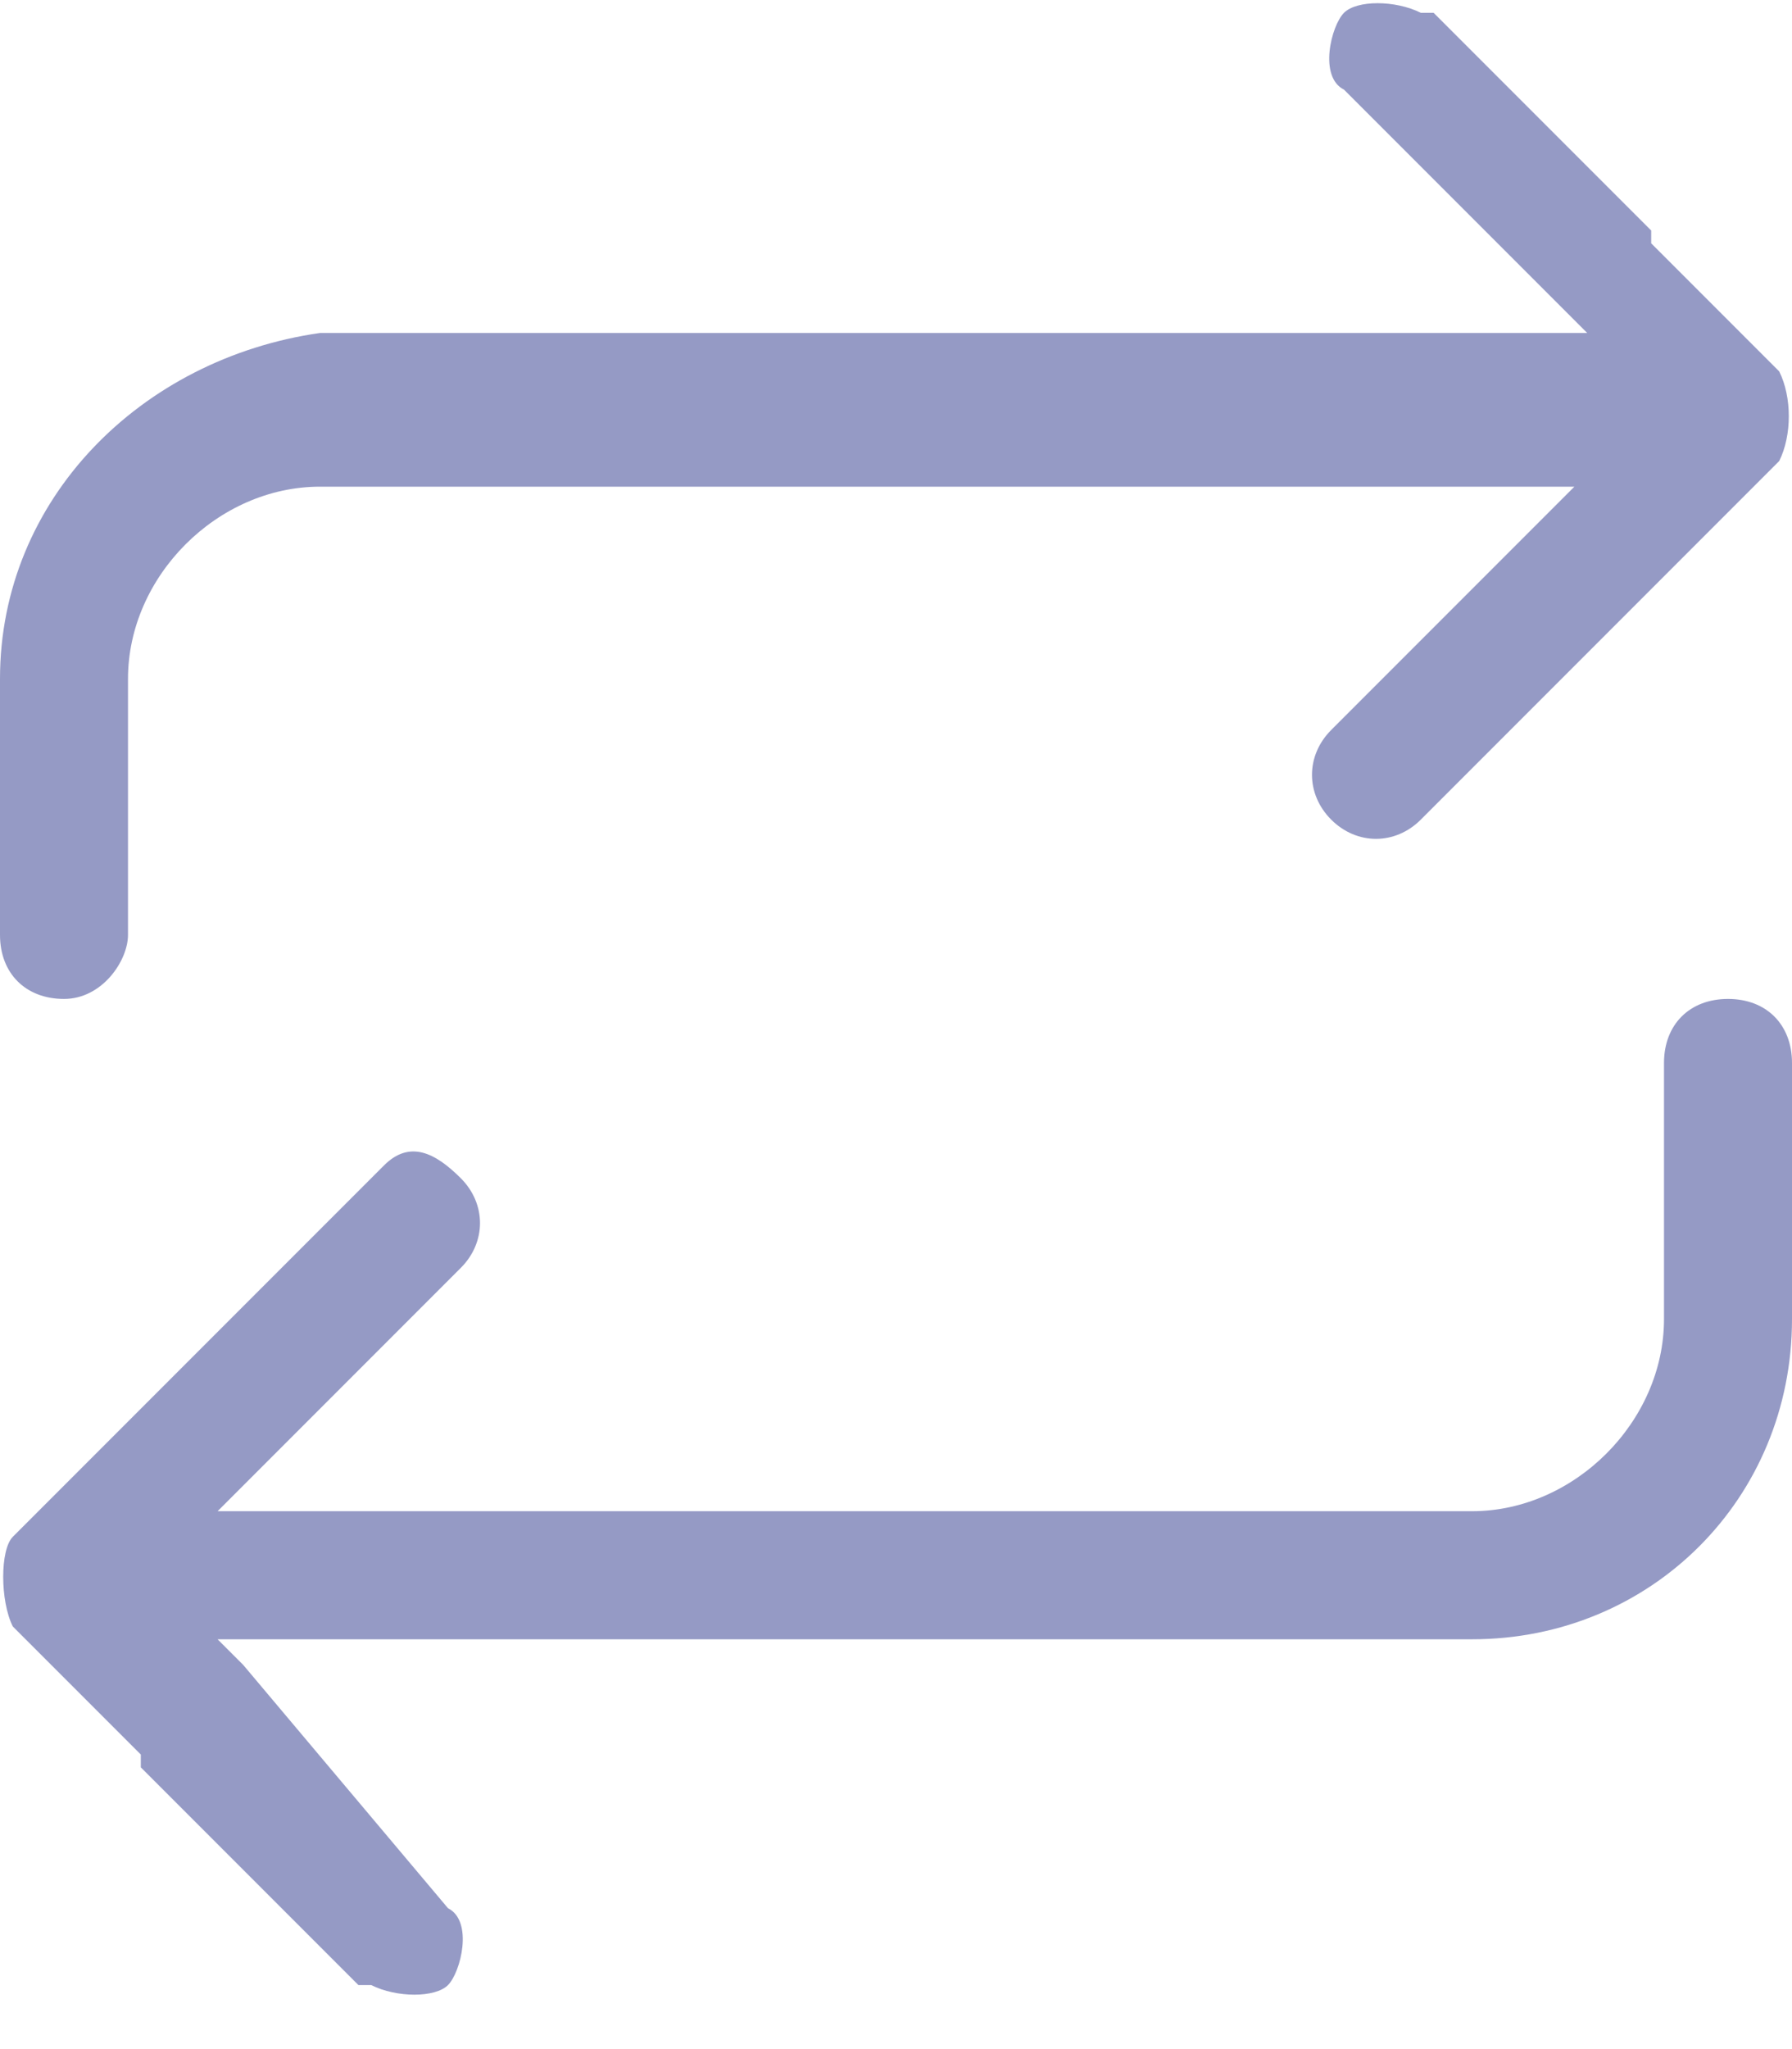 <svg width="14" height="16" viewBox="0 0 14 16" fill="none" xmlns="http://www.w3.org/2000/svg">
<g clip-path="url(#clip0)">
<path d="M13.9 2.9L12.9 1.9C12.9 1.9 12.9 1.9 12.9 1.8L11.2 0.1C11.2 0.1 11.2 0.1 11.1 0.1C10.9 2.44156e-05 10.6 2.44156e-05 10.5 0.1C10.4 0.2 10.3 0.6 10.5 0.7L12.2 2.4L12.4 2.6H2.5C1.1 2.8 0 3.9 0 5.3V6.1V7.3C0 7.6 0.2 7.8 0.5 7.8C0.8 7.8 1 7.5 1 7.3V5.3C1 4.5 1.7 3.8 2.5 3.8H12.3L12.1 4L10.4 5.7C10.2 5.9 10.2 6.2 10.4 6.4C10.6 6.6 10.9 6.6 11.1 6.4L12.8 4.7L13.9 3.6C14 3.4 14 3.1 13.9 2.9Z" fill="#959AC5"/>
<path d="M0.1 12.7L1.1 13.7C1.1 13.7 1.1 13.7 1.1 13.8L2.8 15.5C2.8 15.5 2.8 15.5 2.9 15.5C3.1 15.6 3.4 15.6 3.5 15.5C3.6 15.4 3.7 15 3.5 14.9L1.9 13L1.7 12.8H11.5C12.9 12.8 14 11.7 14 10.3V9.5V8.3C14 8 13.8 7.8 13.5 7.8C13.2 7.8 13 8 13 8.3V10.3C13 11.1 12.3 11.8 11.5 11.8H1.7L1.9 11.6L3.6 9.9C3.8 9.7 3.8 9.4 3.6 9.2C3.4 9 3.2 8.9 3 9.1L1.3 10.8L0.1 12C2.44156e-05 12.1 2.44156e-05 12.5 0.1 12.7Z" fill="#959AC5"/>
</g>
<defs>
<clipPath id="clip0">
<rect width="14" height="15.6" fill="white"/>
</clipPath>
</defs>
</svg>
